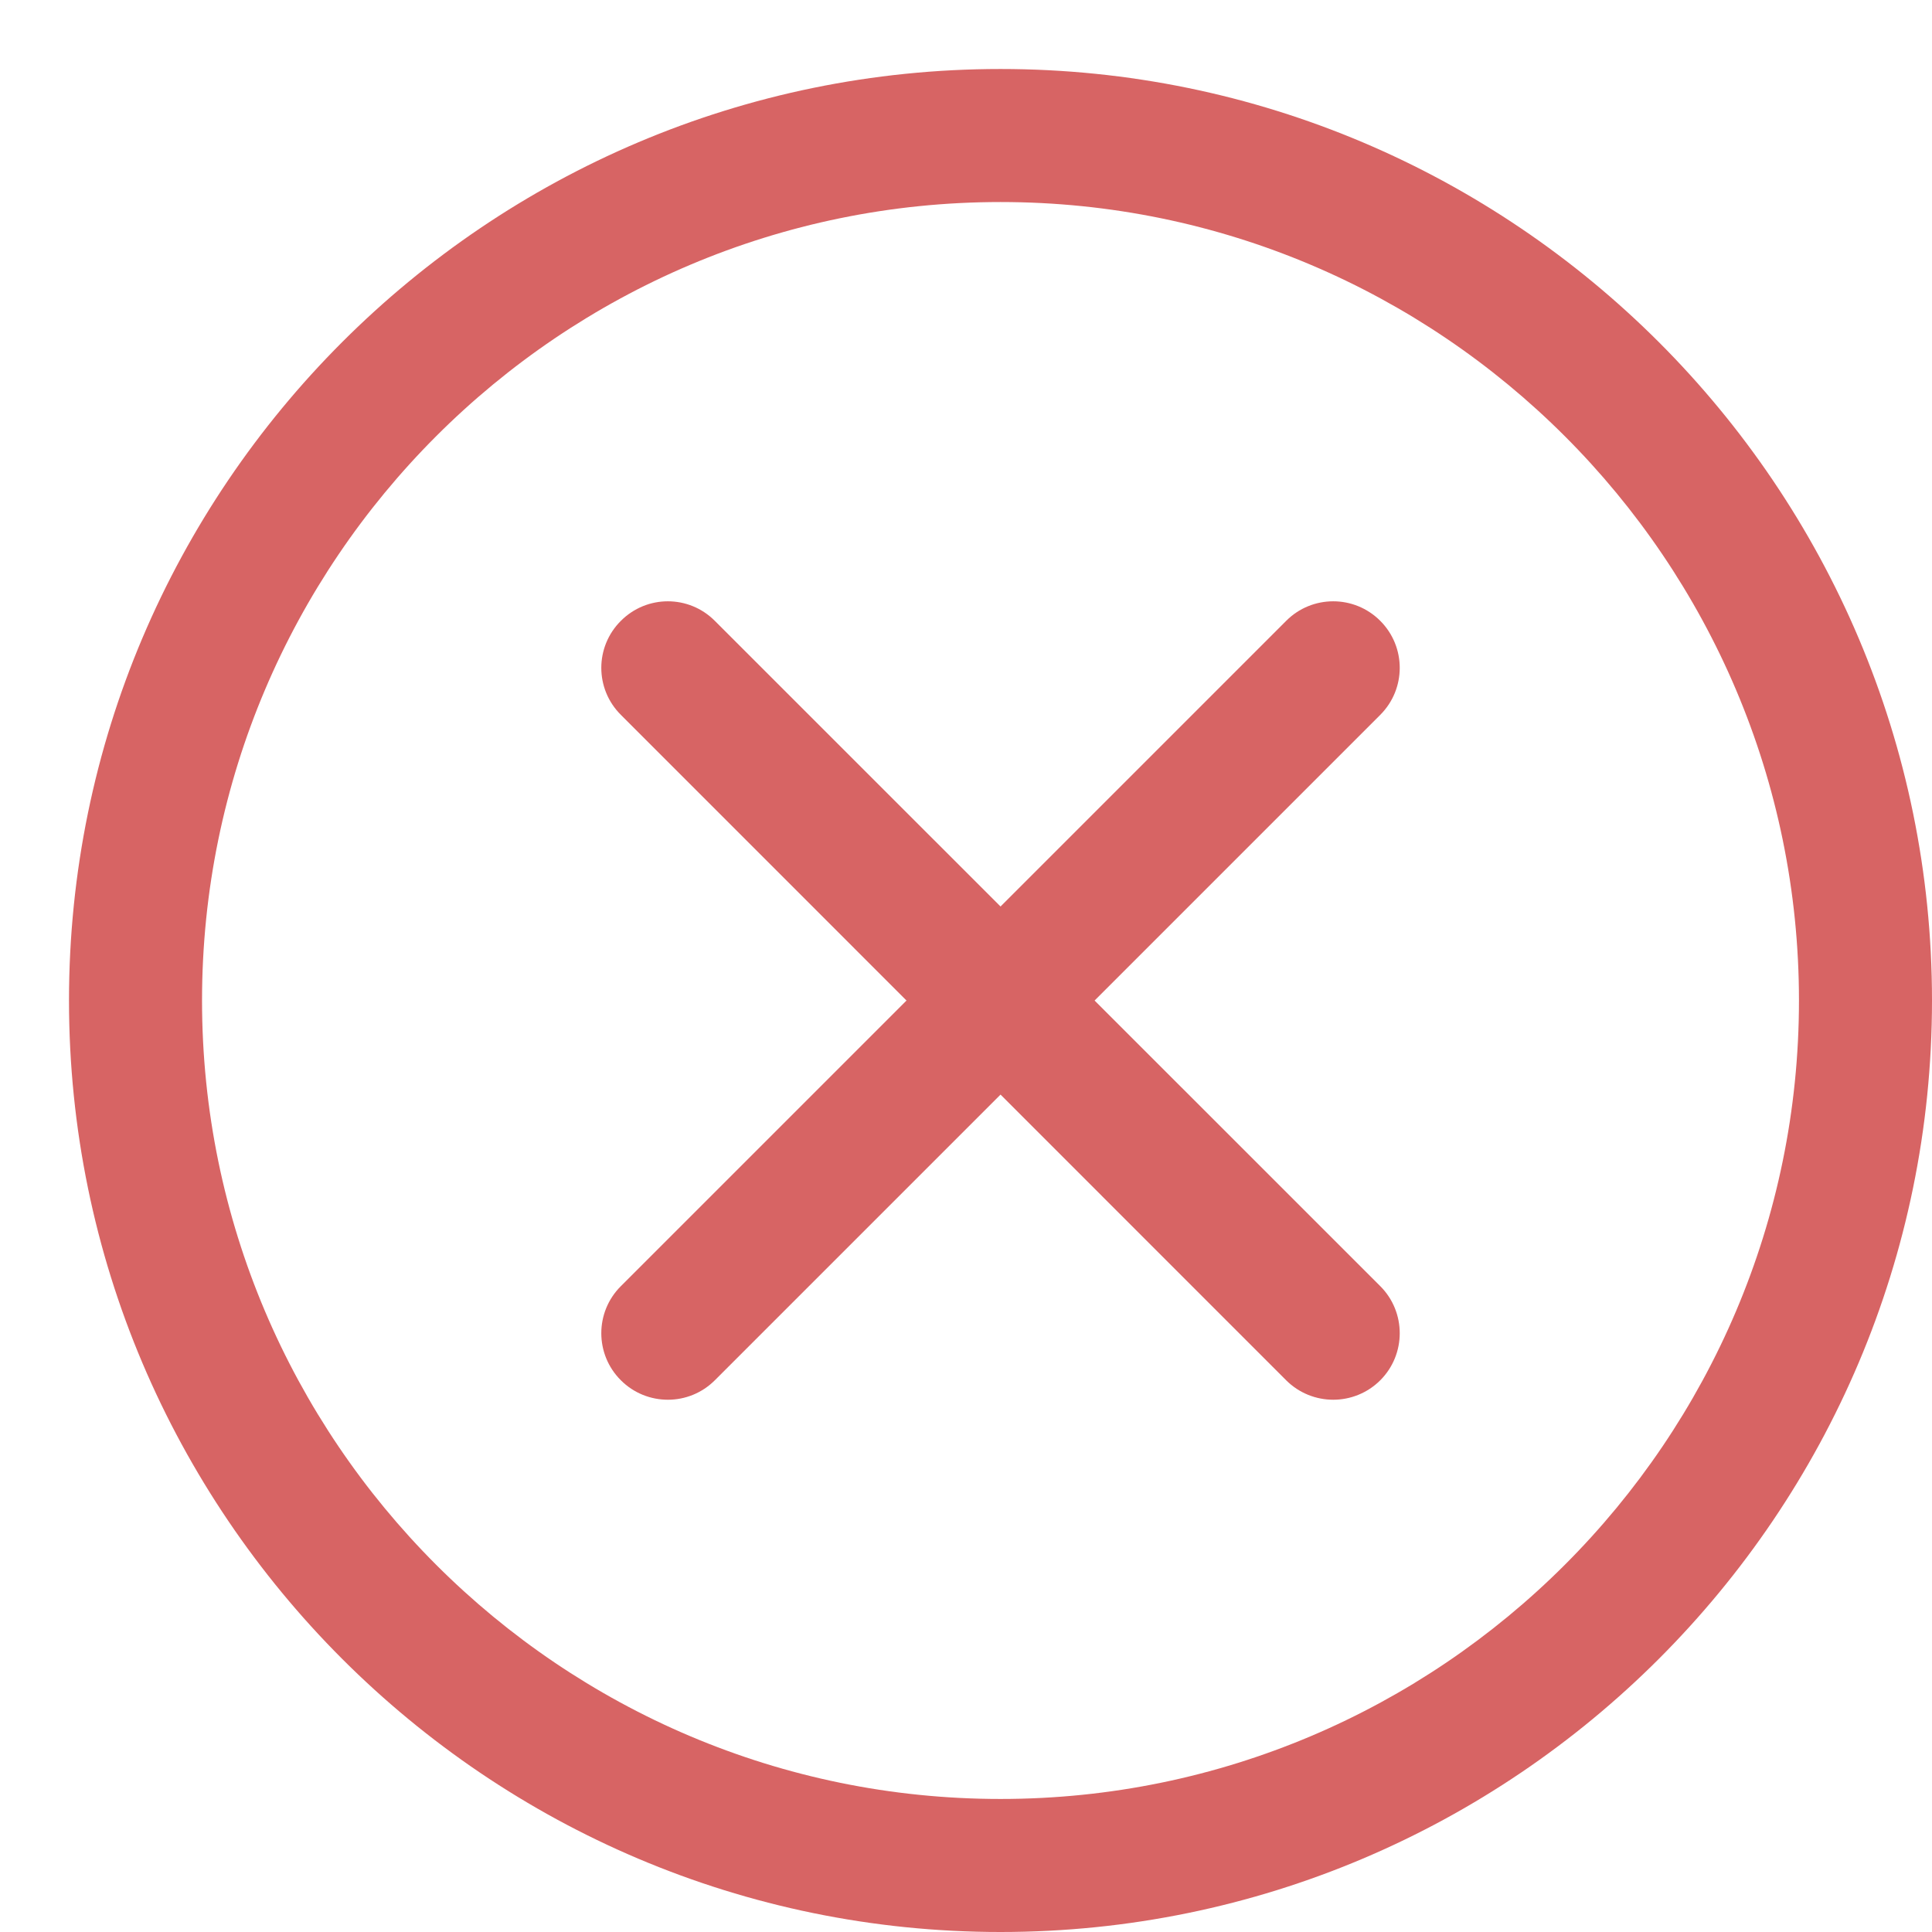 <svg width="14" height="14" viewBox="0 0 14 14" fill="none" xmlns="http://www.w3.org/2000/svg">
<g clip-path="url(#clip0)">
<path d="M7.25 14C3.528 14 0.5 10.972 0.5 7.25C0.5 3.528 3.528 0.5 7.25 0.5C10.972 0.5 14 3.528 14 7.25C14 10.972 10.972 14 7.25 14ZM7.25 1.464C4.06 1.464 1.464 4.06 1.464 7.25C1.464 10.44 4.06 13.036 7.25 13.036C10.44 13.036 13.036 10.44 13.036 7.25C13.036 4.06 10.44 1.464 7.25 1.464Z" fill="#D76464"/>
<path d="M9.661 10.143C9.538 10.143 9.414 10.096 9.32 10.002L4.499 5.18C4.31 4.992 4.31 4.687 4.499 4.499C4.687 4.31 4.992 4.31 5.18 4.499L10.002 9.32C10.19 9.508 10.19 9.814 10.002 10.002C9.908 10.096 9.784 10.143 9.661 10.143Z" fill="#D76464"/>
<path d="M4.84 10.143C4.716 10.143 4.593 10.096 4.499 10.002C4.31 9.814 4.31 9.508 4.499 9.32L9.32 4.499C9.508 4.31 9.814 4.31 10.002 4.499C10.19 4.687 10.19 4.992 10.002 5.18L5.18 10.002C5.086 10.096 4.963 10.143 4.84 10.143Z" fill="#D76464"/>
</g>
<defs>
<clipPath id="clip0">
<rect width="13.5" height="13.5" fill="white" transform="translate(0.5 0.5)"/>
</clipPath>
</defs>
</svg>
